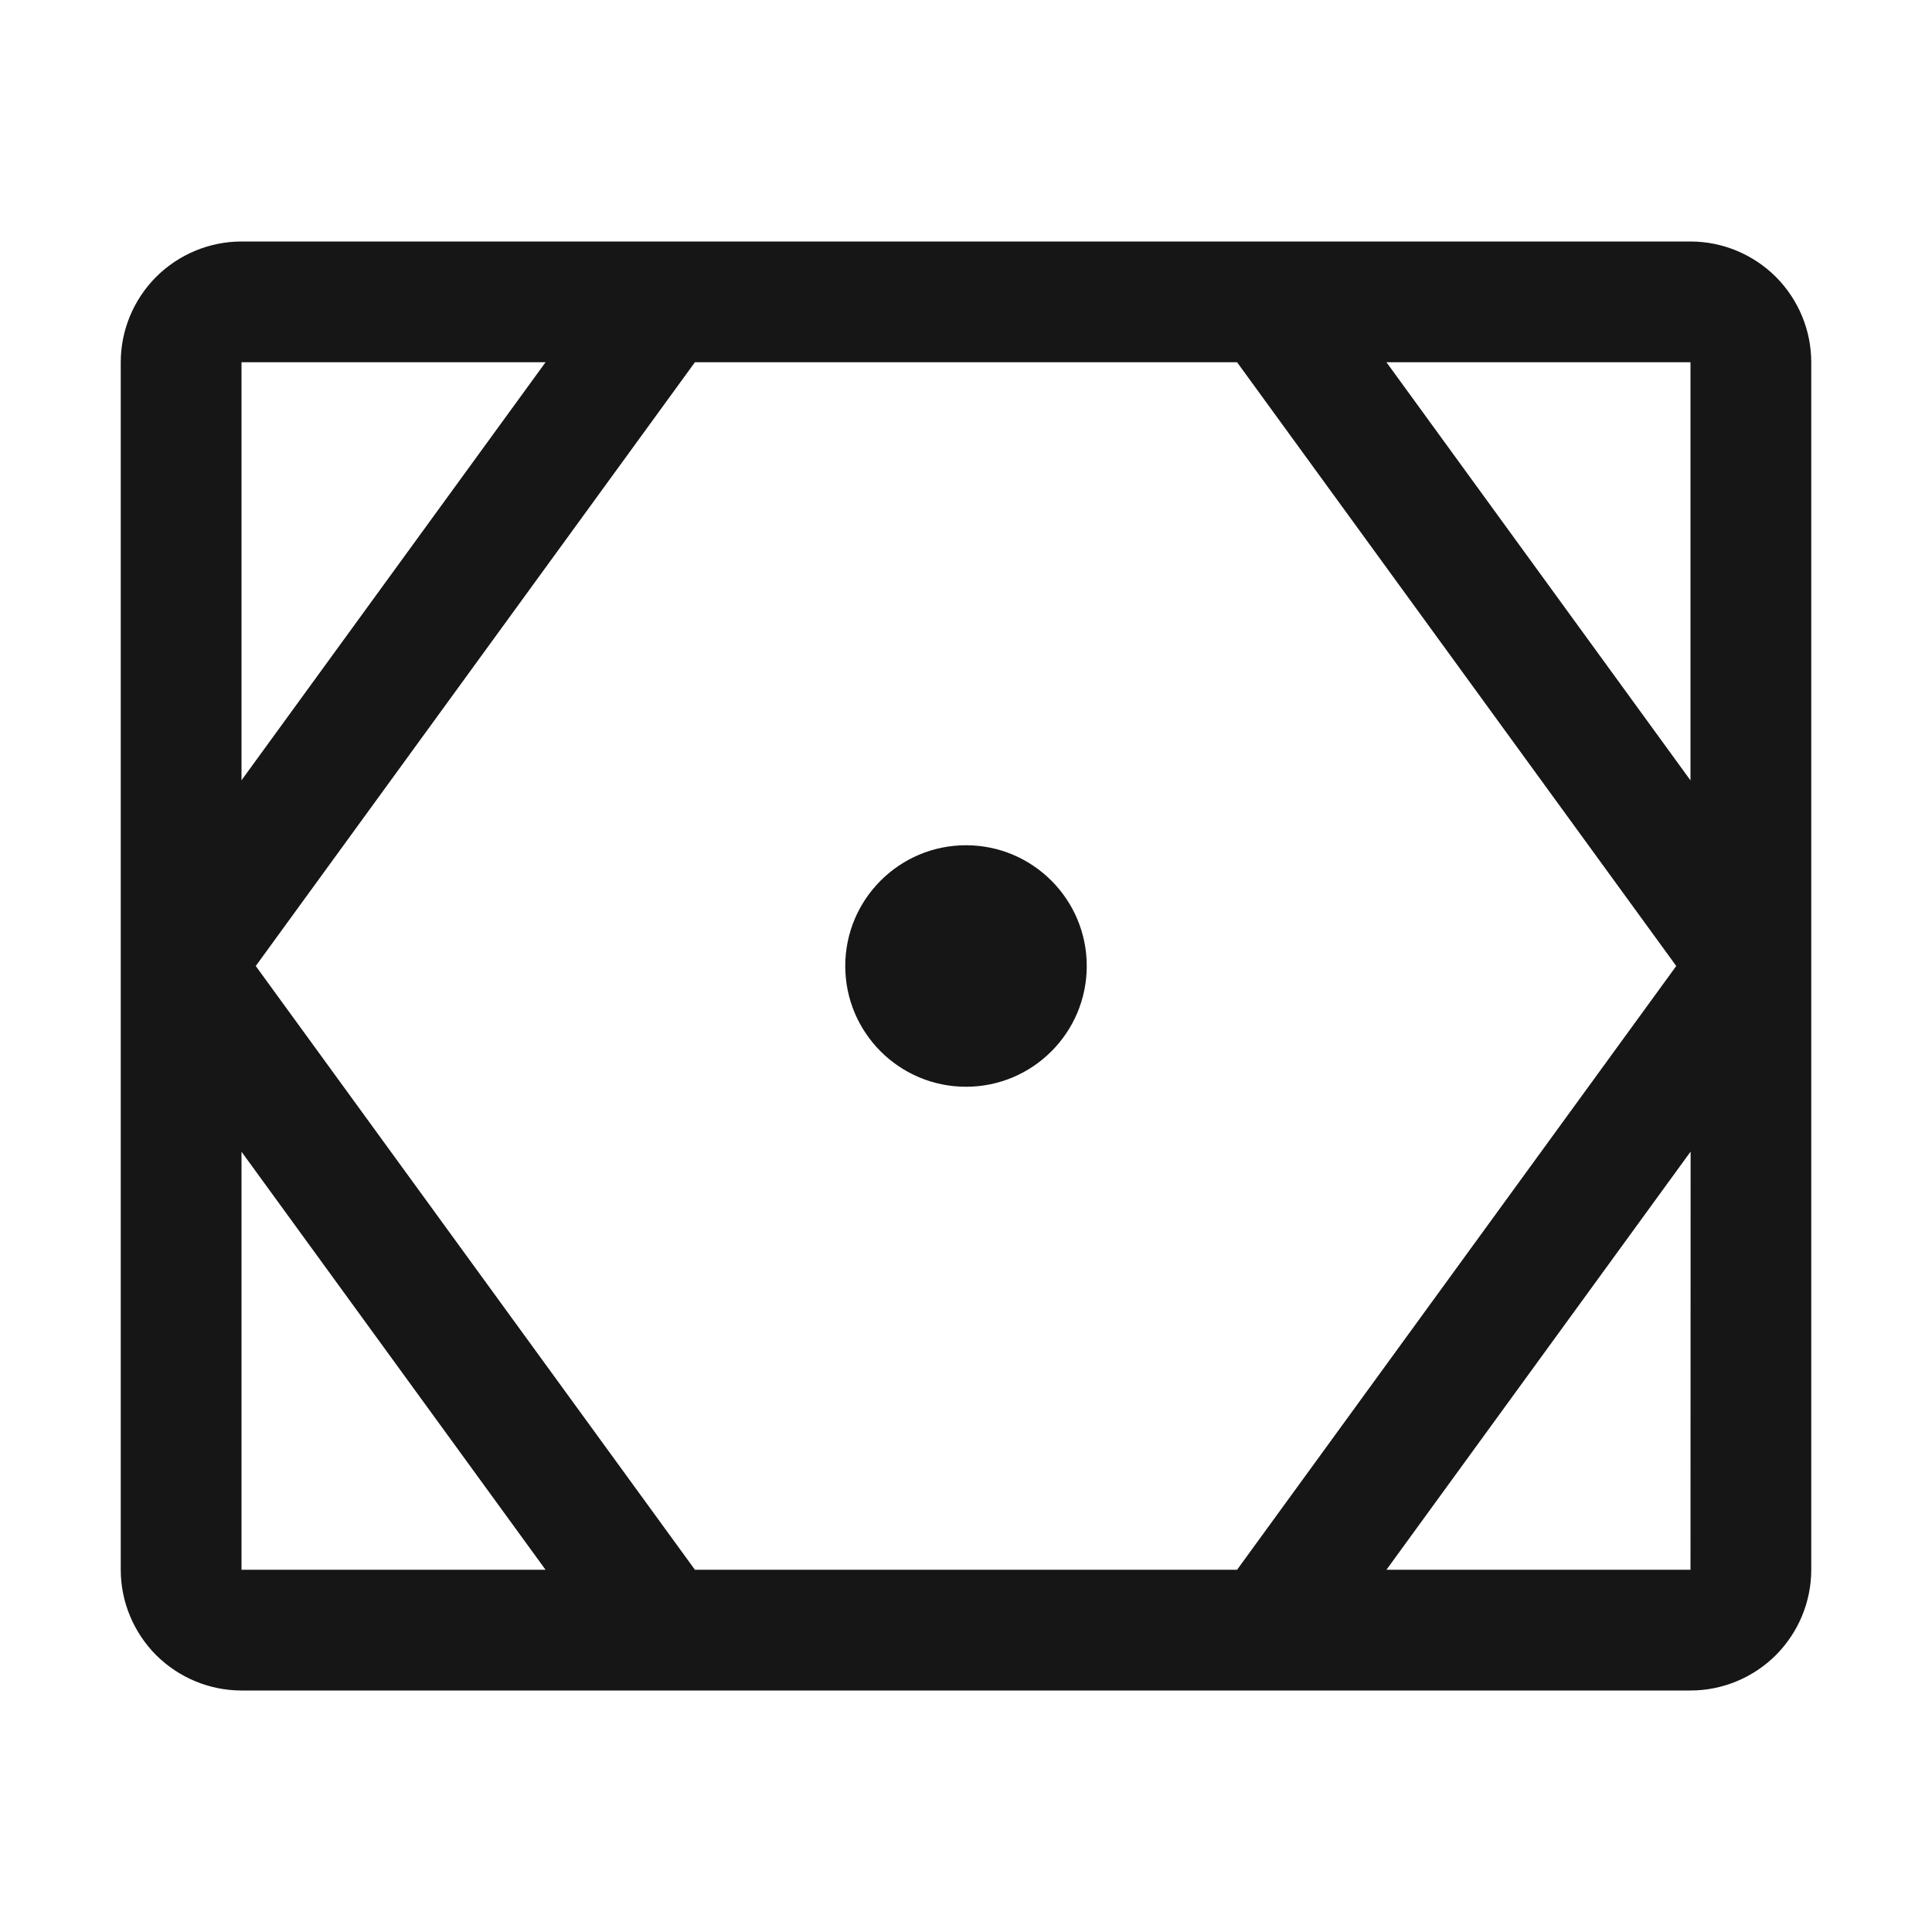 <svg width="16" height="16" viewBox="0 0 16 16" fill="none" xmlns="http://www.w3.org/2000/svg">
<path d="M8 9C8.552 9 9 8.552 9 8C9 7.448 8.552 7 8 7C7.448 7 7 7.448 7 8C7 8.552 7.448 9 8 9Z" fill="#161616"/>
<path d="M15 3C15 2.735 14.894 2.481 14.707 2.293C14.519 2.106 14.265 2 14 2H2C1.735 2 1.481 2.106 1.293 2.293C1.106 2.481 1 2.735 1 3V13C1 13.265 1.106 13.519 1.293 13.707C1.481 13.894 1.735 14 2 14H14C14.265 14 14.519 13.894 14.707 13.707C14.894 13.519 15 13.265 15 13V3ZM14 6.463L11.482 3H14V6.463ZM13.882 8L10.245 13H5.755L2.118 8L5.755 3H10.245L13.882 8ZM4.518 3L2 6.462V3H4.518ZM2 9.538L4.518 13H2V9.538ZM11.482 13L14.001 9.537L14 13H11.482Z" fill="#161616"/>
</svg>
